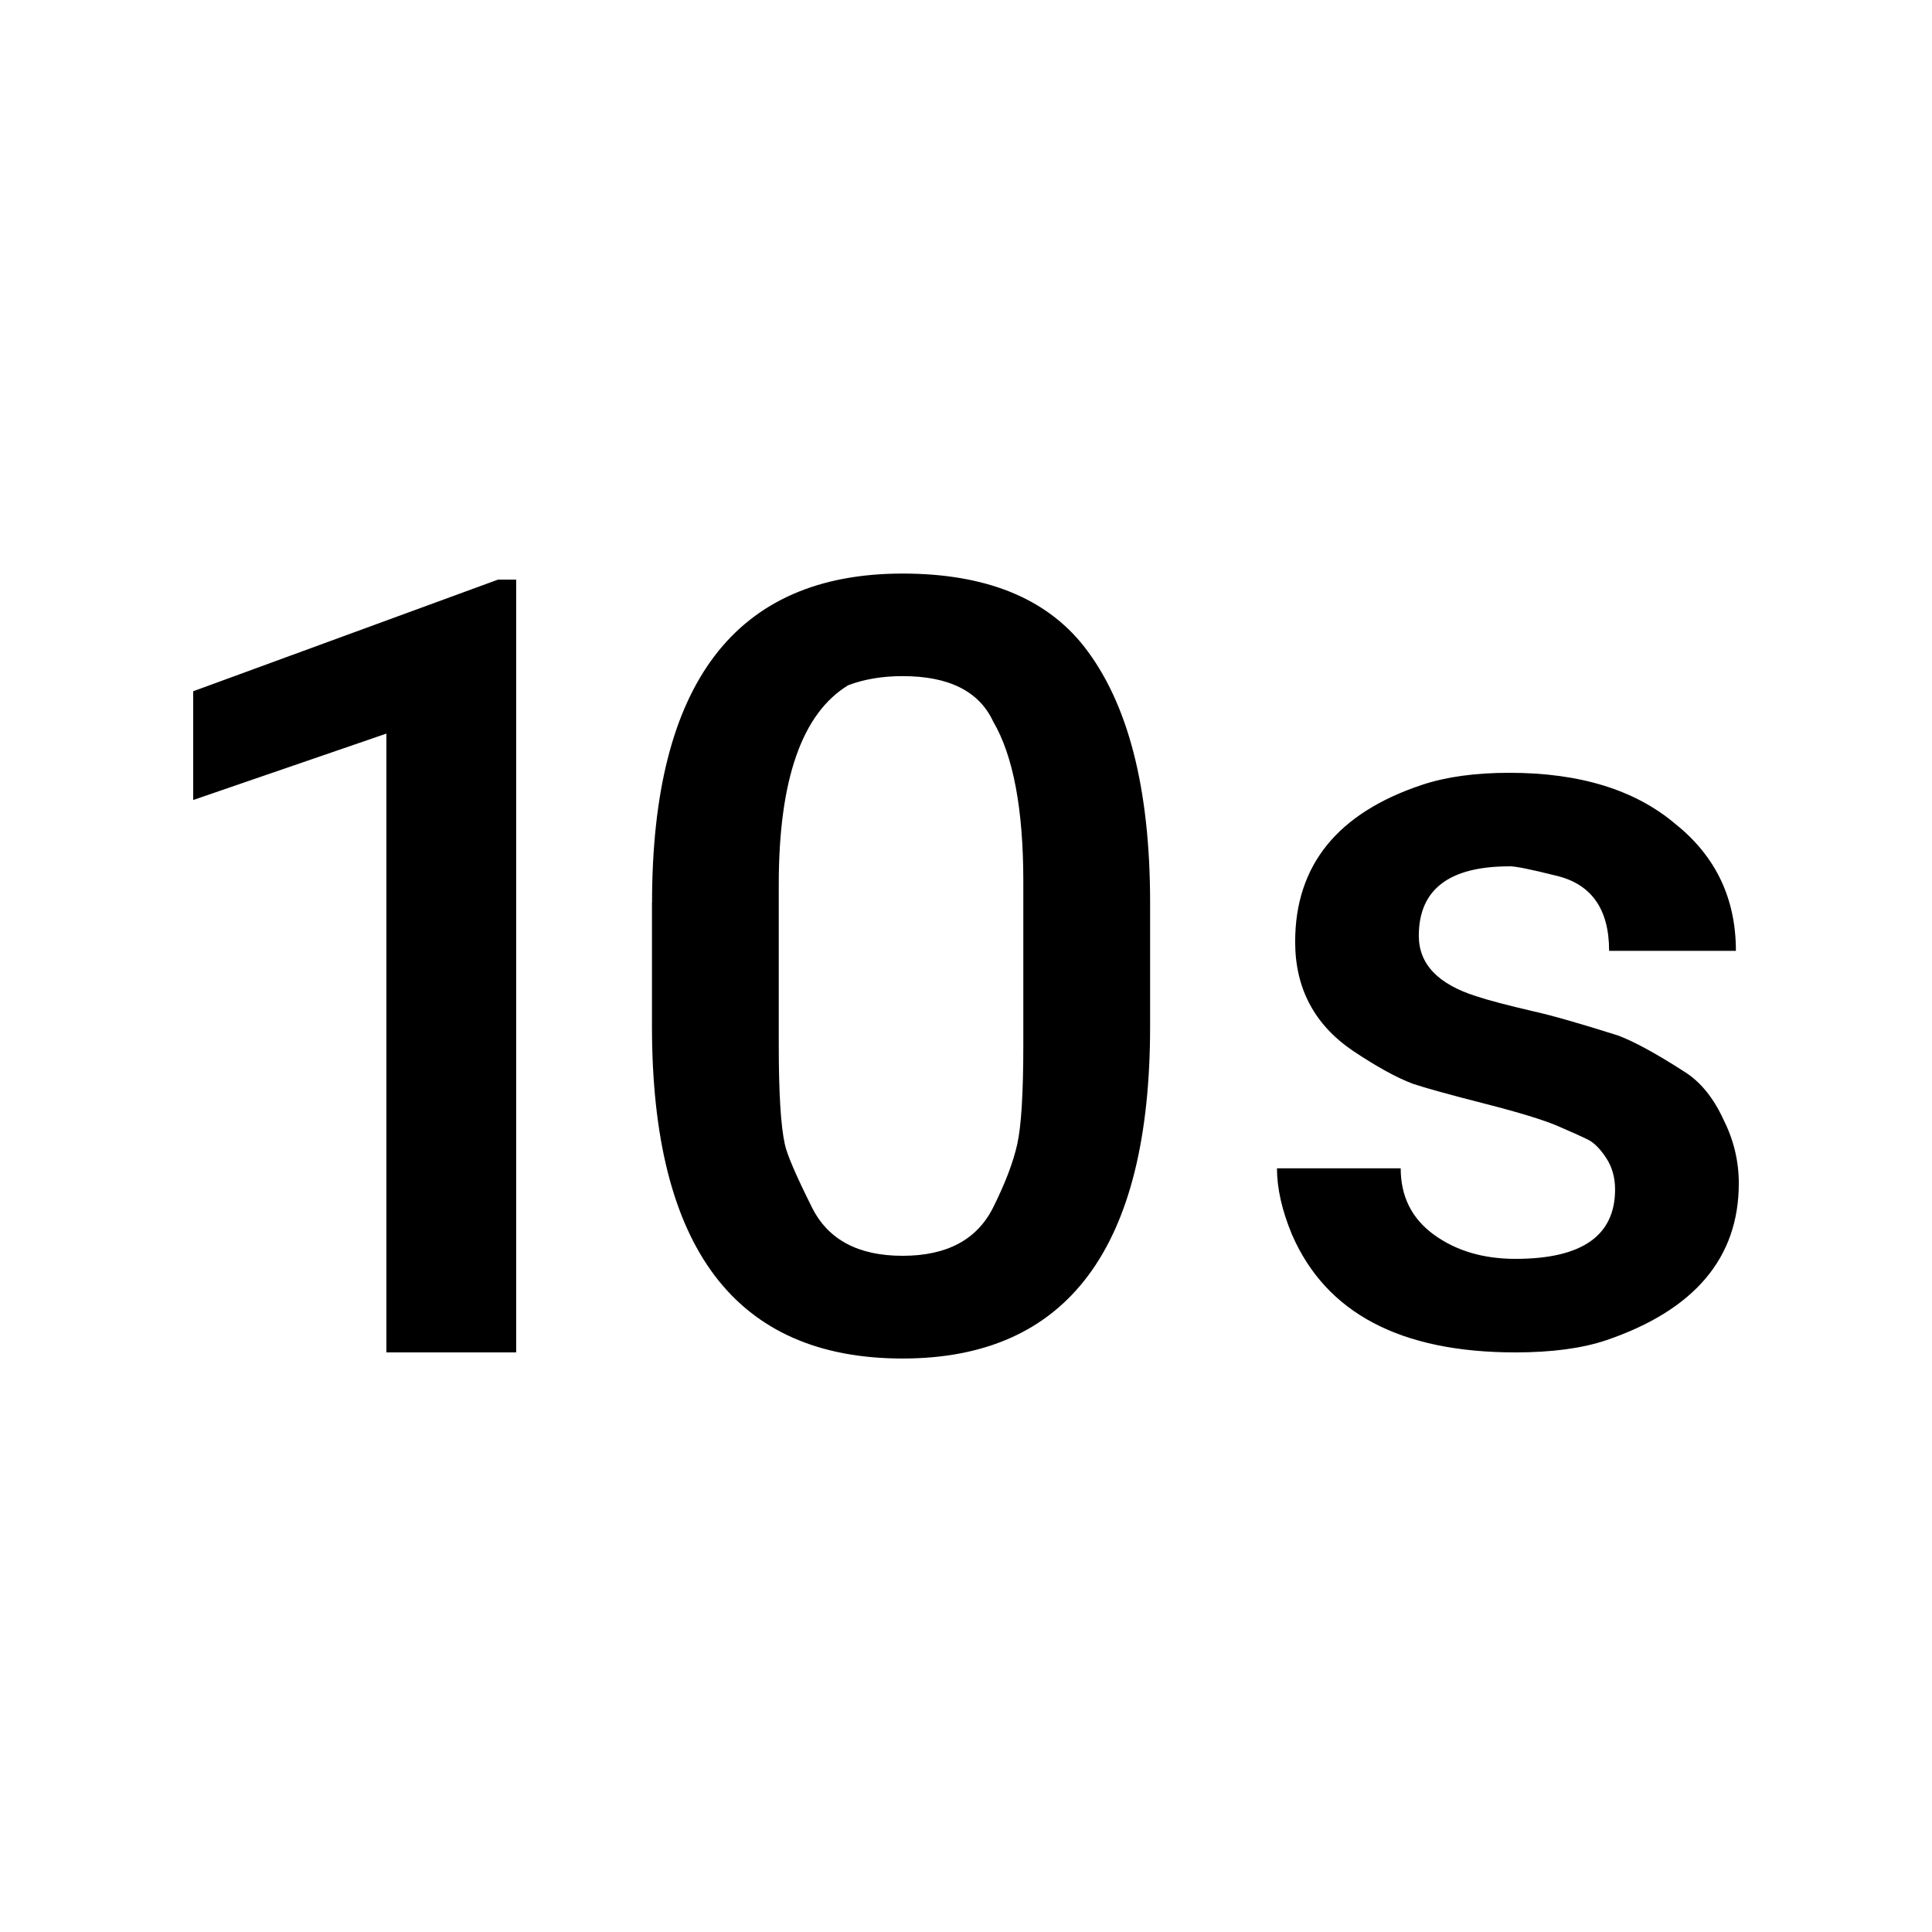 <!-- Generated by IcoMoon.io -->
<svg version="1.1" xmlns="http://www.w3.org/2000/svg" width="24" height="24" viewBox="0 0 24 24">
<title>timer_10</title>
<path d="M12.712 12.975v-2.025q0-1.35-0.375-1.988-0.262-0.563-1.125-0.563-0.375 0-0.675 0.113-0.863 0.525-0.863 2.475v1.988q0 0.9 0.075 1.237 0.038 0.188 0.338 0.788t1.125 0.6 1.125-0.6q0.225-0.45 0.3-0.788t0.075-1.237zM8.1 11.212q0-4.087 3.112-4.087 1.537 0 2.25 0.9 0.825 1.050 0.825 3.188v1.538q0 4.125-3.075 4.125-3.113 0-3.113-4.125v-1.538zM18.75 10.762q-1.125 0-1.125 0.863 0 0.525 0.712 0.75 0.225 0.075 0.712 0.188 0.338 0.075 1.050 0.3 0.3 0.112 0.825 0.45 0.3 0.188 0.488 0.6 0.188 0.375 0.188 0.787 0 1.388-1.65 1.95-0.45 0.15-1.125 0.15-2.138 0-2.775-1.462-0.187-0.45-0.187-0.825h1.537q0 0.525 0.413 0.825t1.013 0.3q1.237 0 1.237-0.862 0-0.225-0.112-0.394t-0.225-0.225-0.375-0.169-0.919-0.281-0.881-0.244q-0.3-0.112-0.75-0.413-0.712-0.487-0.712-1.35 0-1.425 1.575-1.95 0.45-0.15 1.087-0.15 1.313 0 2.063 0.637 0.75 0.6 0.75 1.575h-1.575q0-0.788-0.675-0.938-0.45-0.113-0.563-0.113zM2.4 8.587l3.787-1.387h0.225v9.6h-1.612v-7.687l-2.4 0.825v-1.35z"></path>
</svg>
